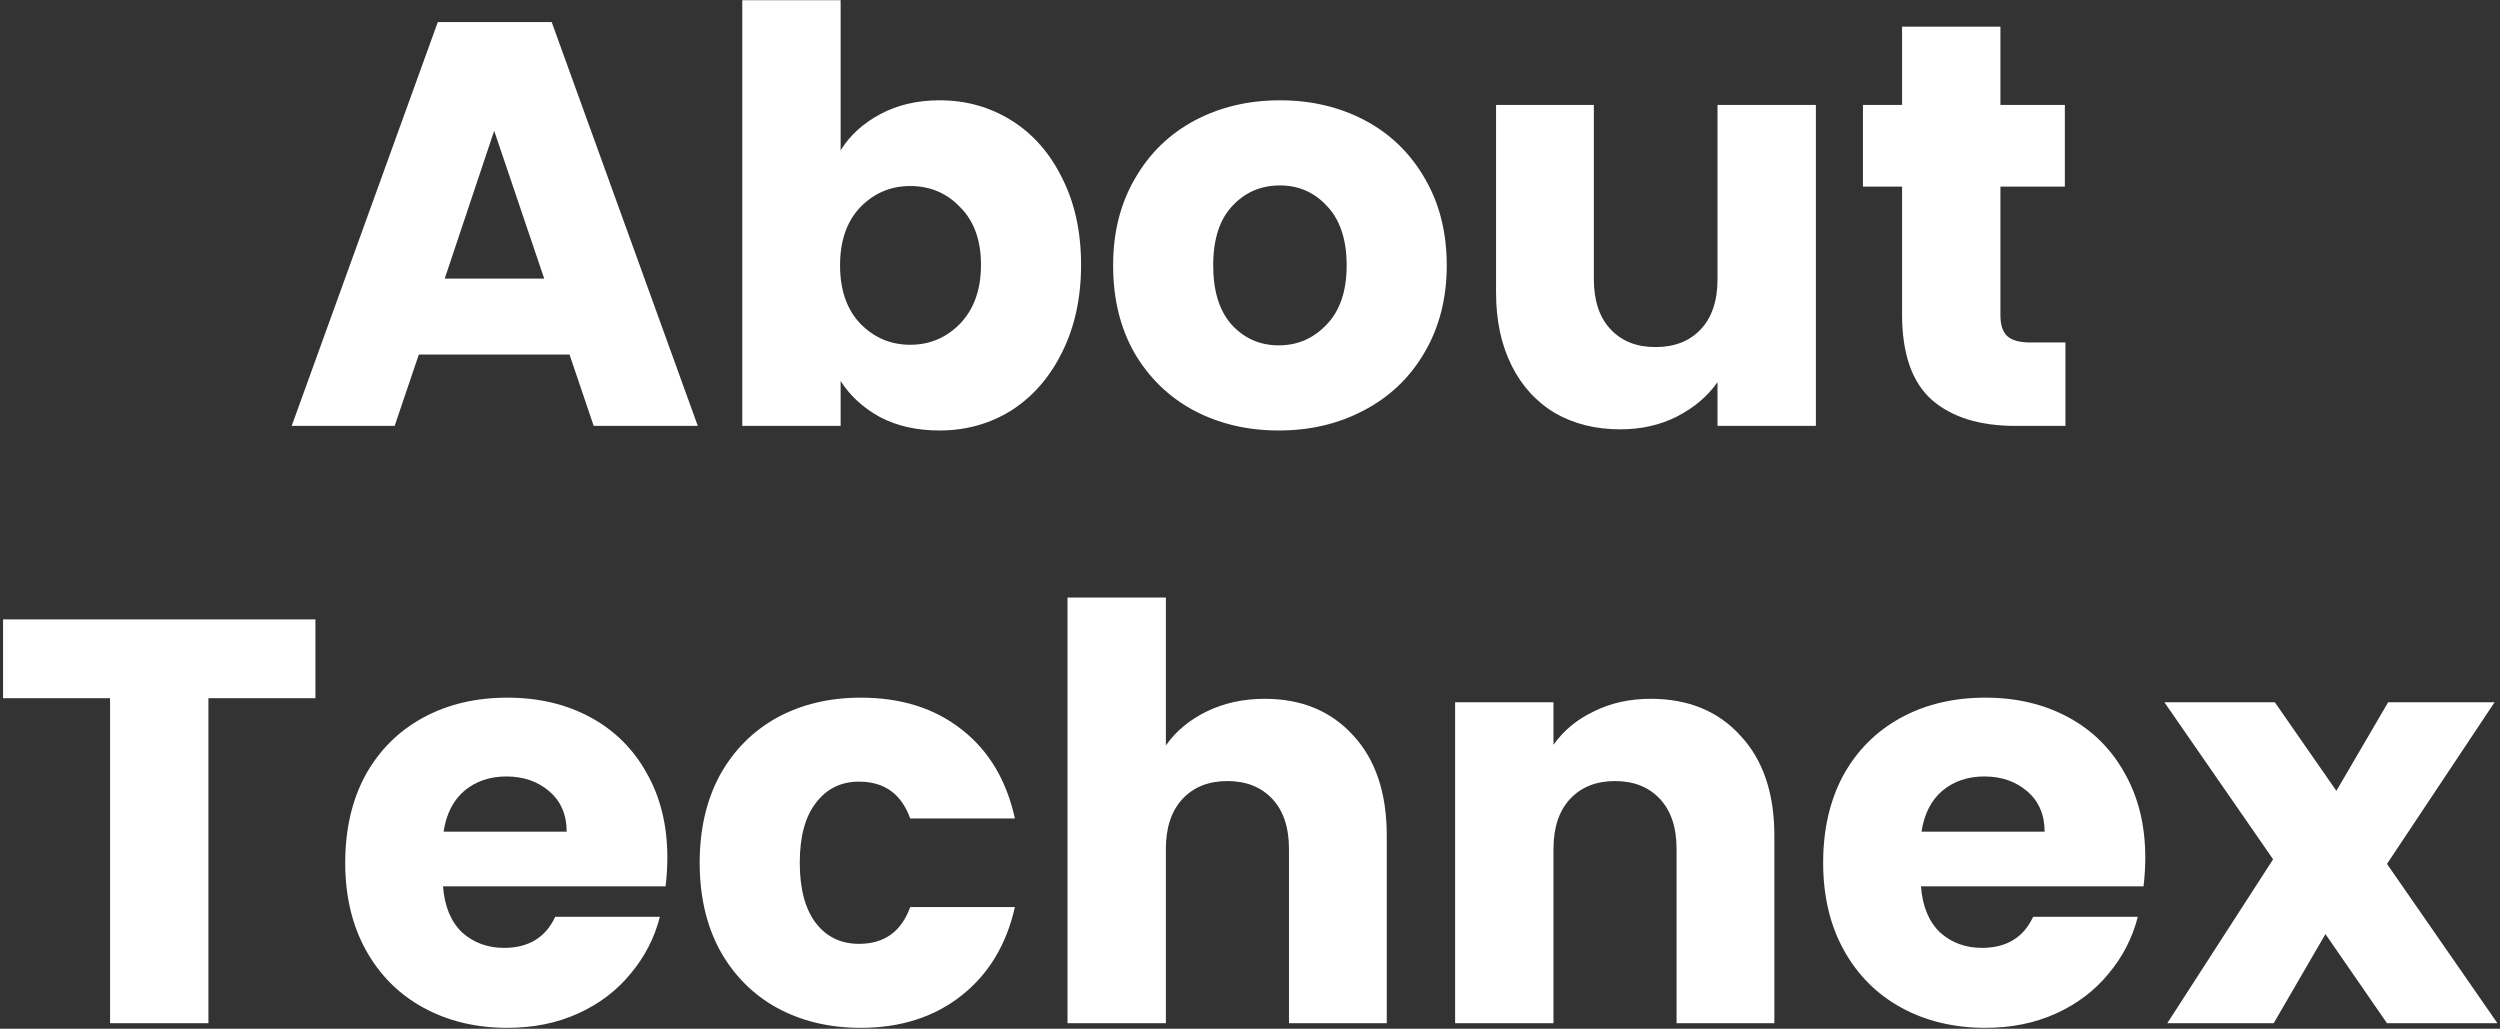 <svg width="452" height="186" viewBox="0 0 452 186" fill="none" xmlns="http://www.w3.org/2000/svg">
<rect x="0" y="0" width="452" height="186" fill="#333333" stroke="none"/>
<path d="M102.97 64.104H75.722L71.354 77H52.738L79.154 3.992H99.746L126.162 77H107.338L102.97 64.104ZM98.394 50.376L89.346 23.648L80.402 50.376H98.394ZM151.986 27.184C153.65 24.48 156.042 22.296 159.162 20.632C162.282 18.968 165.853 18.136 169.874 18.136C174.658 18.136 178.991 19.349 182.874 21.776C186.757 24.203 189.807 27.669 192.026 32.176C194.314 36.683 195.458 41.917 195.458 47.88C195.458 53.843 194.314 59.112 192.026 63.688C189.807 68.195 186.757 71.696 182.874 74.192C178.991 76.619 174.658 77.832 169.874 77.832C165.783 77.832 162.213 77.035 159.162 75.44C156.111 73.776 153.719 71.592 151.986 68.888V77H134.202V0.04H151.986V27.184ZM177.362 47.88C177.362 43.443 176.114 39.976 173.618 37.48C171.191 34.915 168.175 33.632 164.57 33.632C161.034 33.632 158.018 34.915 155.522 37.48C153.095 40.045 151.882 43.547 151.882 47.984C151.882 52.421 153.095 55.923 155.522 58.488C158.018 61.053 161.034 62.336 164.57 62.336C168.106 62.336 171.122 61.053 173.618 58.488C176.114 55.853 177.362 52.317 177.362 47.88ZM231.204 77.832C225.519 77.832 220.388 76.619 215.812 74.192C211.305 71.765 207.735 68.299 205.1 63.792C202.535 59.285 201.252 54.016 201.252 47.984C201.252 42.021 202.569 36.787 205.204 32.28C207.839 27.704 211.444 24.203 216.02 21.776C220.596 19.349 225.727 18.136 231.412 18.136C237.097 18.136 242.228 19.349 246.804 21.776C251.38 24.203 254.985 27.704 257.62 32.28C260.255 36.787 261.572 42.021 261.572 47.984C261.572 53.947 260.22 59.216 257.516 63.792C254.881 68.299 251.241 71.765 246.596 74.192C242.02 76.619 236.889 77.832 231.204 77.832ZM231.204 62.44C234.601 62.44 237.479 61.192 239.836 58.696C242.263 56.2 243.476 52.629 243.476 47.984C243.476 43.339 242.297 39.768 239.94 37.272C237.652 34.776 234.809 33.528 231.412 33.528C227.945 33.528 225.068 34.776 222.78 37.272C220.492 39.699 219.348 43.269 219.348 47.984C219.348 52.629 220.457 56.2 222.676 58.696C224.964 61.192 227.807 62.44 231.204 62.44ZM328.311 18.968V77H310.527V69.096C308.724 71.661 306.263 73.741 303.143 75.336C300.092 76.861 296.695 77.624 292.951 77.624C288.513 77.624 284.596 76.653 281.199 74.712C277.801 72.701 275.167 69.824 273.295 66.08C271.423 62.336 270.487 57.933 270.487 52.872V18.968H288.167V50.48C288.167 54.363 289.172 57.379 291.183 59.528C293.193 61.677 295.897 62.752 299.295 62.752C302.761 62.752 305.5 61.677 307.511 59.528C309.521 57.379 310.527 54.363 310.527 50.48V18.968H328.311ZM373.429 61.92V77H364.381C357.933 77 352.906 75.44 349.301 72.32C345.695 69.131 343.893 63.965 343.893 56.824V33.736H336.821V18.968H343.893V4.824H361.677V18.968H373.325V33.736H361.677V57.032C361.677 58.765 362.093 60.013 362.925 60.776C363.757 61.539 365.143 61.92 367.085 61.92H373.429ZM57.027 111.992V126.24H37.683V185H19.899V126.24H0.555V111.992H57.027ZM120.656 155.048C120.656 156.712 120.552 158.445 120.344 160.248H80.096C80.373 163.853 81.517 166.627 83.528 168.568C85.608 170.44 88.139 171.376 91.12 171.376C95.557 171.376 98.643 169.504 100.376 165.76H119.304C118.333 169.573 116.565 173.005 114 176.056C111.504 179.107 108.349 181.499 104.536 183.232C100.723 184.965 96.459 185.832 91.744 185.832C86.059 185.832 80.997 184.619 76.56 182.192C72.123 179.765 68.656 176.299 66.16 171.792C63.664 167.285 62.416 162.016 62.416 155.984C62.416 149.952 63.629 144.683 66.056 140.176C68.552 135.669 72.019 132.203 76.456 129.776C80.893 127.349 85.989 126.136 91.744 126.136C97.36 126.136 102.352 127.315 106.72 129.672C111.088 132.029 114.485 135.392 116.912 139.76C119.408 144.128 120.656 149.224 120.656 155.048ZM102.456 150.368C102.456 147.317 101.416 144.891 99.336 143.088C97.256 141.285 94.656 140.384 91.536 140.384C88.555 140.384 86.024 141.251 83.944 142.984C81.933 144.717 80.685 147.179 80.2 150.368H102.456ZM126.502 155.984C126.502 149.952 127.715 144.683 130.142 140.176C132.638 135.669 136.07 132.203 140.438 129.776C144.875 127.349 149.937 126.136 155.622 126.136C162.902 126.136 168.969 128.043 173.822 131.856C178.745 135.669 181.969 141.043 183.494 147.976H164.566C162.971 143.539 159.886 141.32 155.31 141.32C152.051 141.32 149.451 142.603 147.51 145.168C145.569 147.664 144.598 151.269 144.598 155.984C144.598 160.699 145.569 164.339 147.51 166.904C149.451 169.4 152.051 170.648 155.31 170.648C159.886 170.648 162.971 168.429 164.566 163.992H183.494C181.969 170.787 178.745 176.125 173.822 180.008C168.899 183.891 162.833 185.832 155.622 185.832C149.937 185.832 144.875 184.619 140.438 182.192C136.07 179.765 132.638 176.299 130.142 171.792C127.715 167.285 126.502 162.016 126.502 155.984ZM228.679 126.344C235.335 126.344 240.673 128.563 244.695 133C248.716 137.368 250.727 143.4 250.727 151.096V185H233.047V153.488C233.047 149.605 232.041 146.589 230.031 144.44C228.02 142.291 225.316 141.216 221.919 141.216C218.521 141.216 215.817 142.291 213.807 144.44C211.796 146.589 210.791 149.605 210.791 153.488V185H193.007V108.04H210.791V134.768C212.593 132.203 215.055 130.157 218.175 128.632C221.295 127.107 224.796 126.344 228.679 126.344ZM298.445 126.344C305.239 126.344 310.647 128.563 314.669 133C318.759 137.368 320.805 143.4 320.805 151.096V185H303.125V153.488C303.125 149.605 302.119 146.589 300.109 144.44C298.098 142.291 295.394 141.216 291.997 141.216C288.599 141.216 285.895 142.291 283.885 144.44C281.874 146.589 280.869 149.605 280.869 153.488V185H263.085V126.968H280.869V134.664C282.671 132.099 285.098 130.088 288.149 128.632C291.199 127.107 294.631 126.344 298.445 126.344ZM387.867 155.048C387.867 156.712 387.763 158.445 387.555 160.248H347.307C347.584 163.853 348.728 166.627 350.739 168.568C352.819 170.44 355.35 171.376 358.331 171.376C362.768 171.376 365.854 169.504 367.587 165.76H386.515C385.544 169.573 383.776 173.005 381.211 176.056C378.715 179.107 375.56 181.499 371.747 183.232C367.934 184.965 363.67 185.832 358.955 185.832C353.27 185.832 348.208 184.619 343.771 182.192C339.334 179.765 335.867 176.299 333.371 171.792C330.875 167.285 329.627 162.016 329.627 155.984C329.627 149.952 330.84 144.683 333.267 140.176C335.763 135.669 339.23 132.203 343.667 129.776C348.104 127.349 353.2 126.136 358.955 126.136C364.571 126.136 369.563 127.315 373.931 129.672C378.299 132.029 381.696 135.392 384.123 139.76C386.619 144.128 387.867 149.224 387.867 155.048ZM369.667 150.368C369.667 147.317 368.627 144.891 366.547 143.088C364.467 141.285 361.867 140.384 358.747 140.384C355.766 140.384 353.235 141.251 351.155 142.984C349.144 144.717 347.896 147.179 347.411 150.368H369.667ZM431.569 185L420.441 168.88L411.081 185H391.841L410.977 155.36L391.321 126.968H411.289L422.417 142.984L431.777 126.968H451.017L431.569 156.192L451.537 185H431.569Z" fill="white"/>
</svg>
